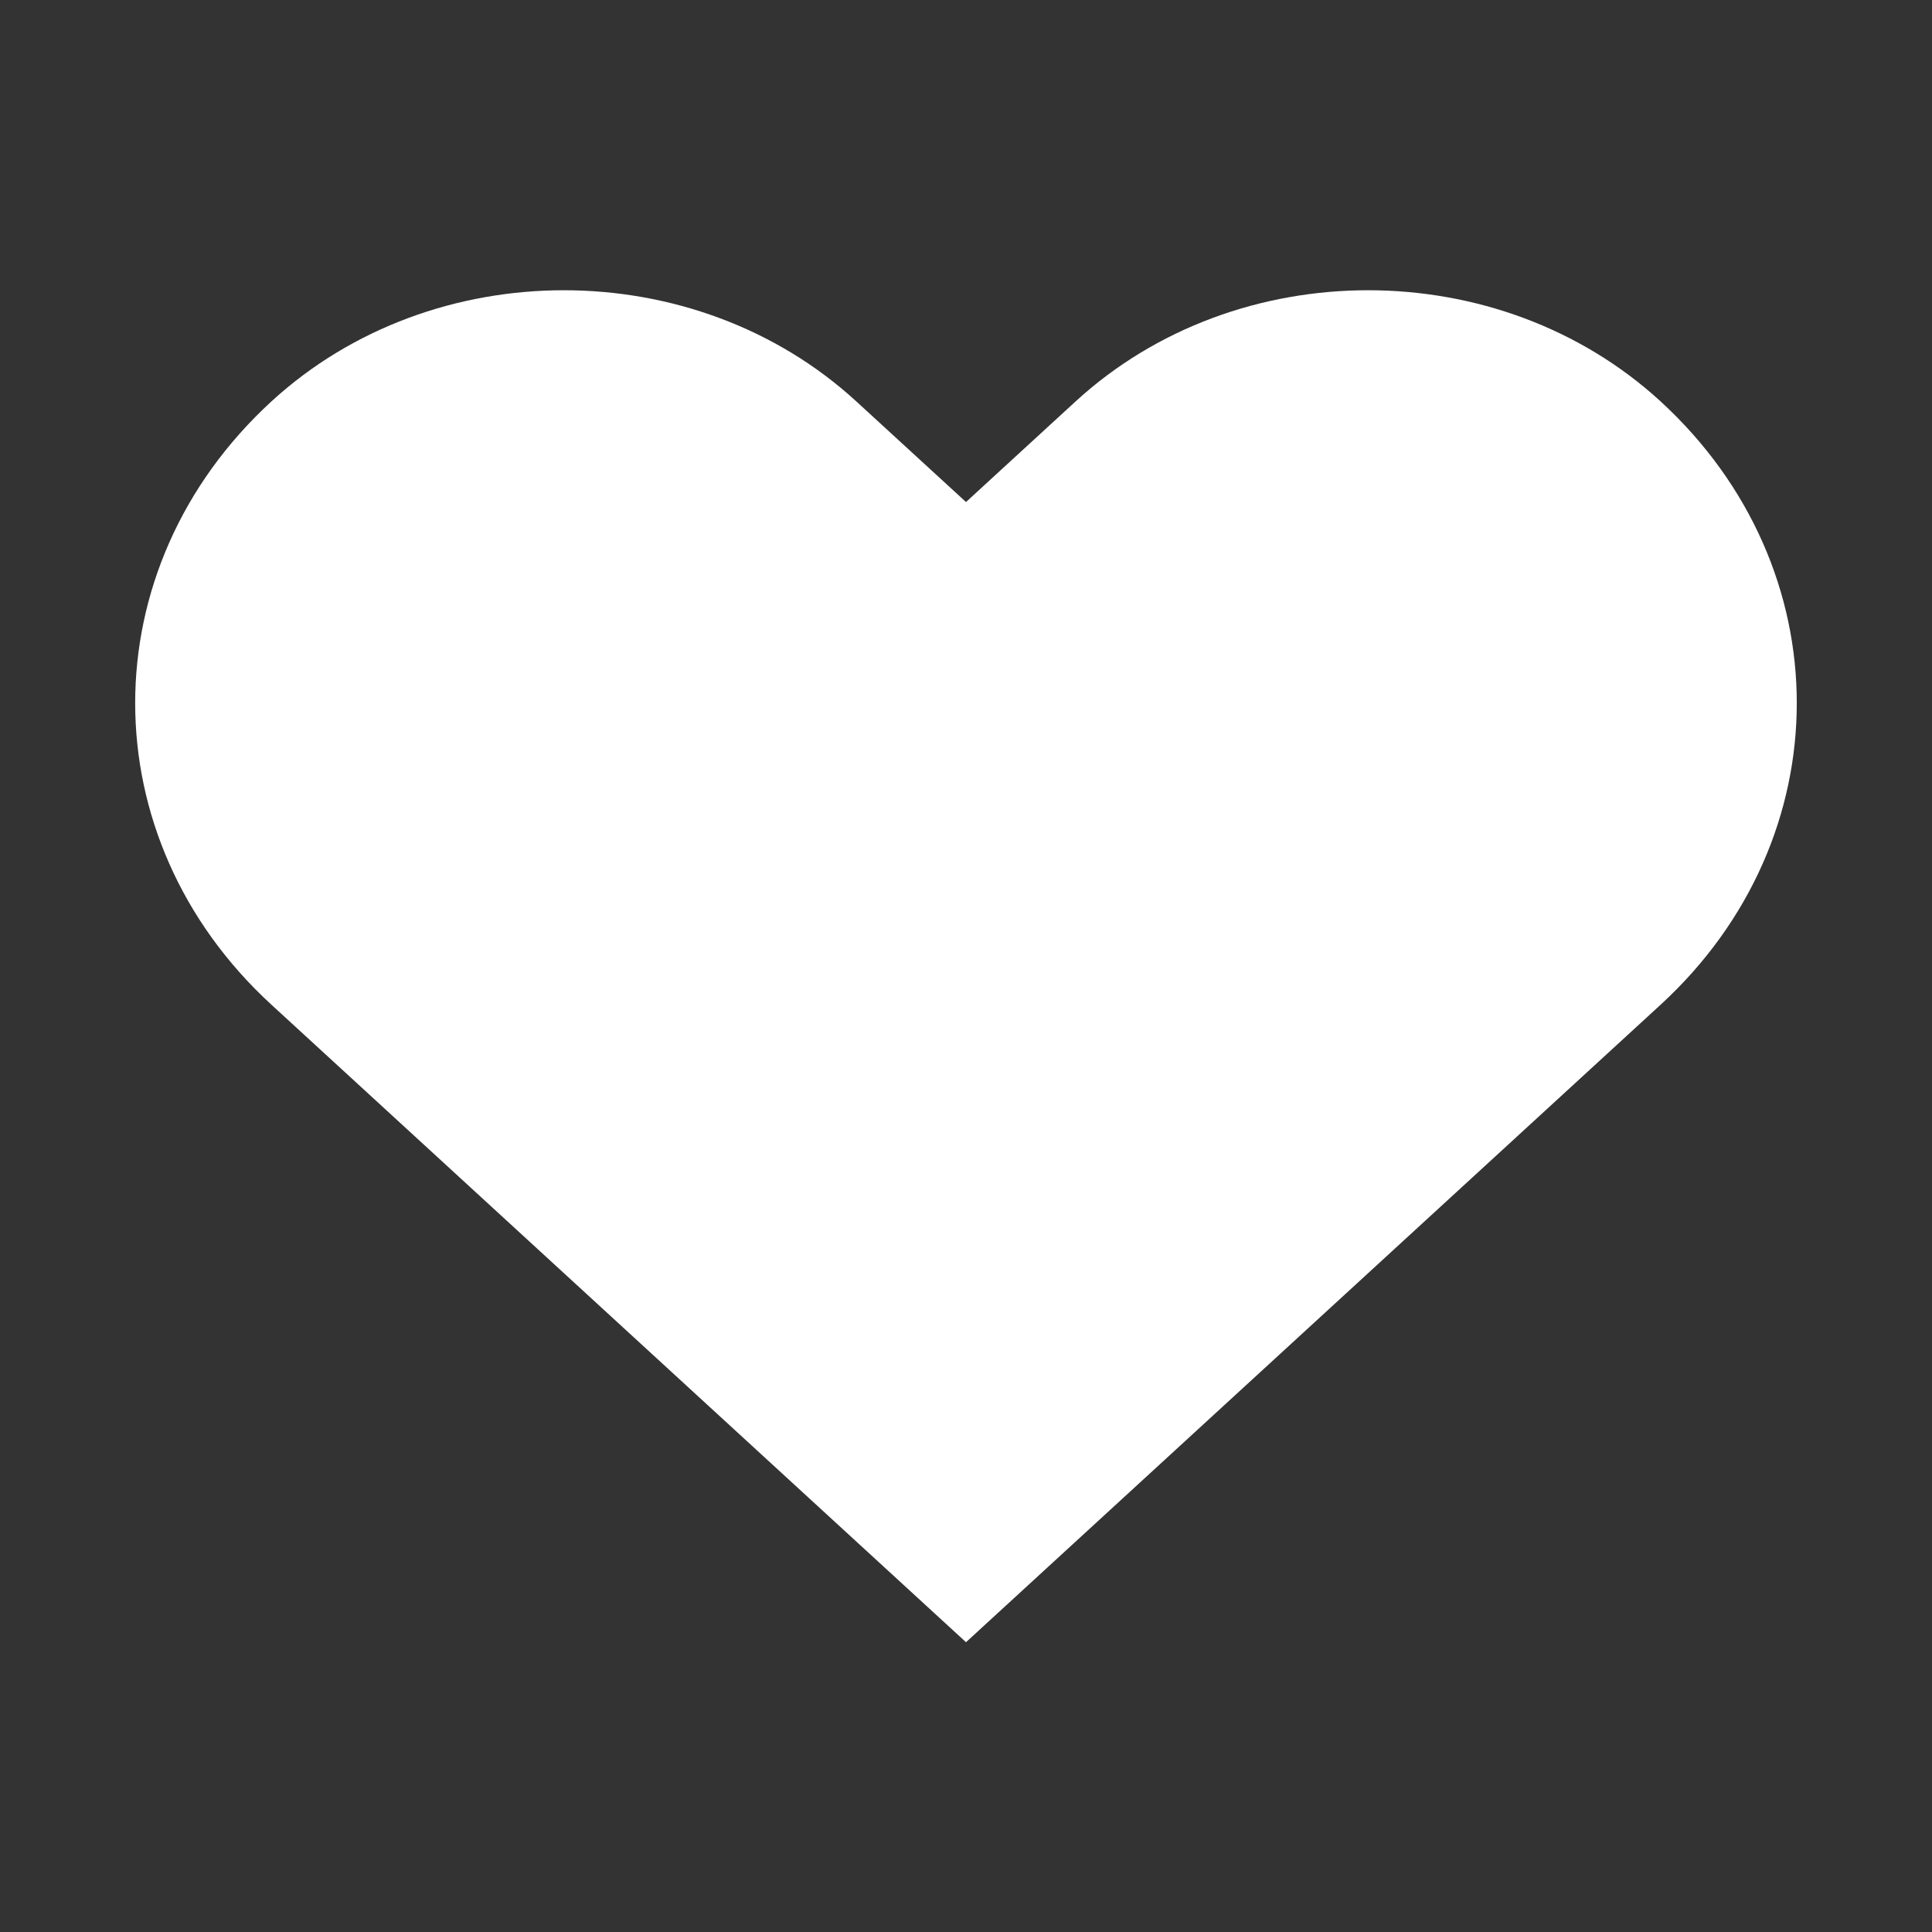 <svg width="53" height="53" viewBox="0 0 53 53" fill="none" xmlns="http://www.w3.org/2000/svg">
    <rect x="0" y="0" width="53" height="53" fill="#333333" stroke="none"/>
    <path d="M45.554 11.011C41.123 6.946 33.939 6.946 29.508 11.011L26.5 13.772L23.49 11.011C19.059 6.946 11.877 6.946 7.447 11.011C2.462 15.587 2.462 22.989 7.447 27.563L26.5 45.05L45.554 27.563C50.536 22.989 50.536 15.585 45.554 11.011Z" fill="white"/>
</svg>
